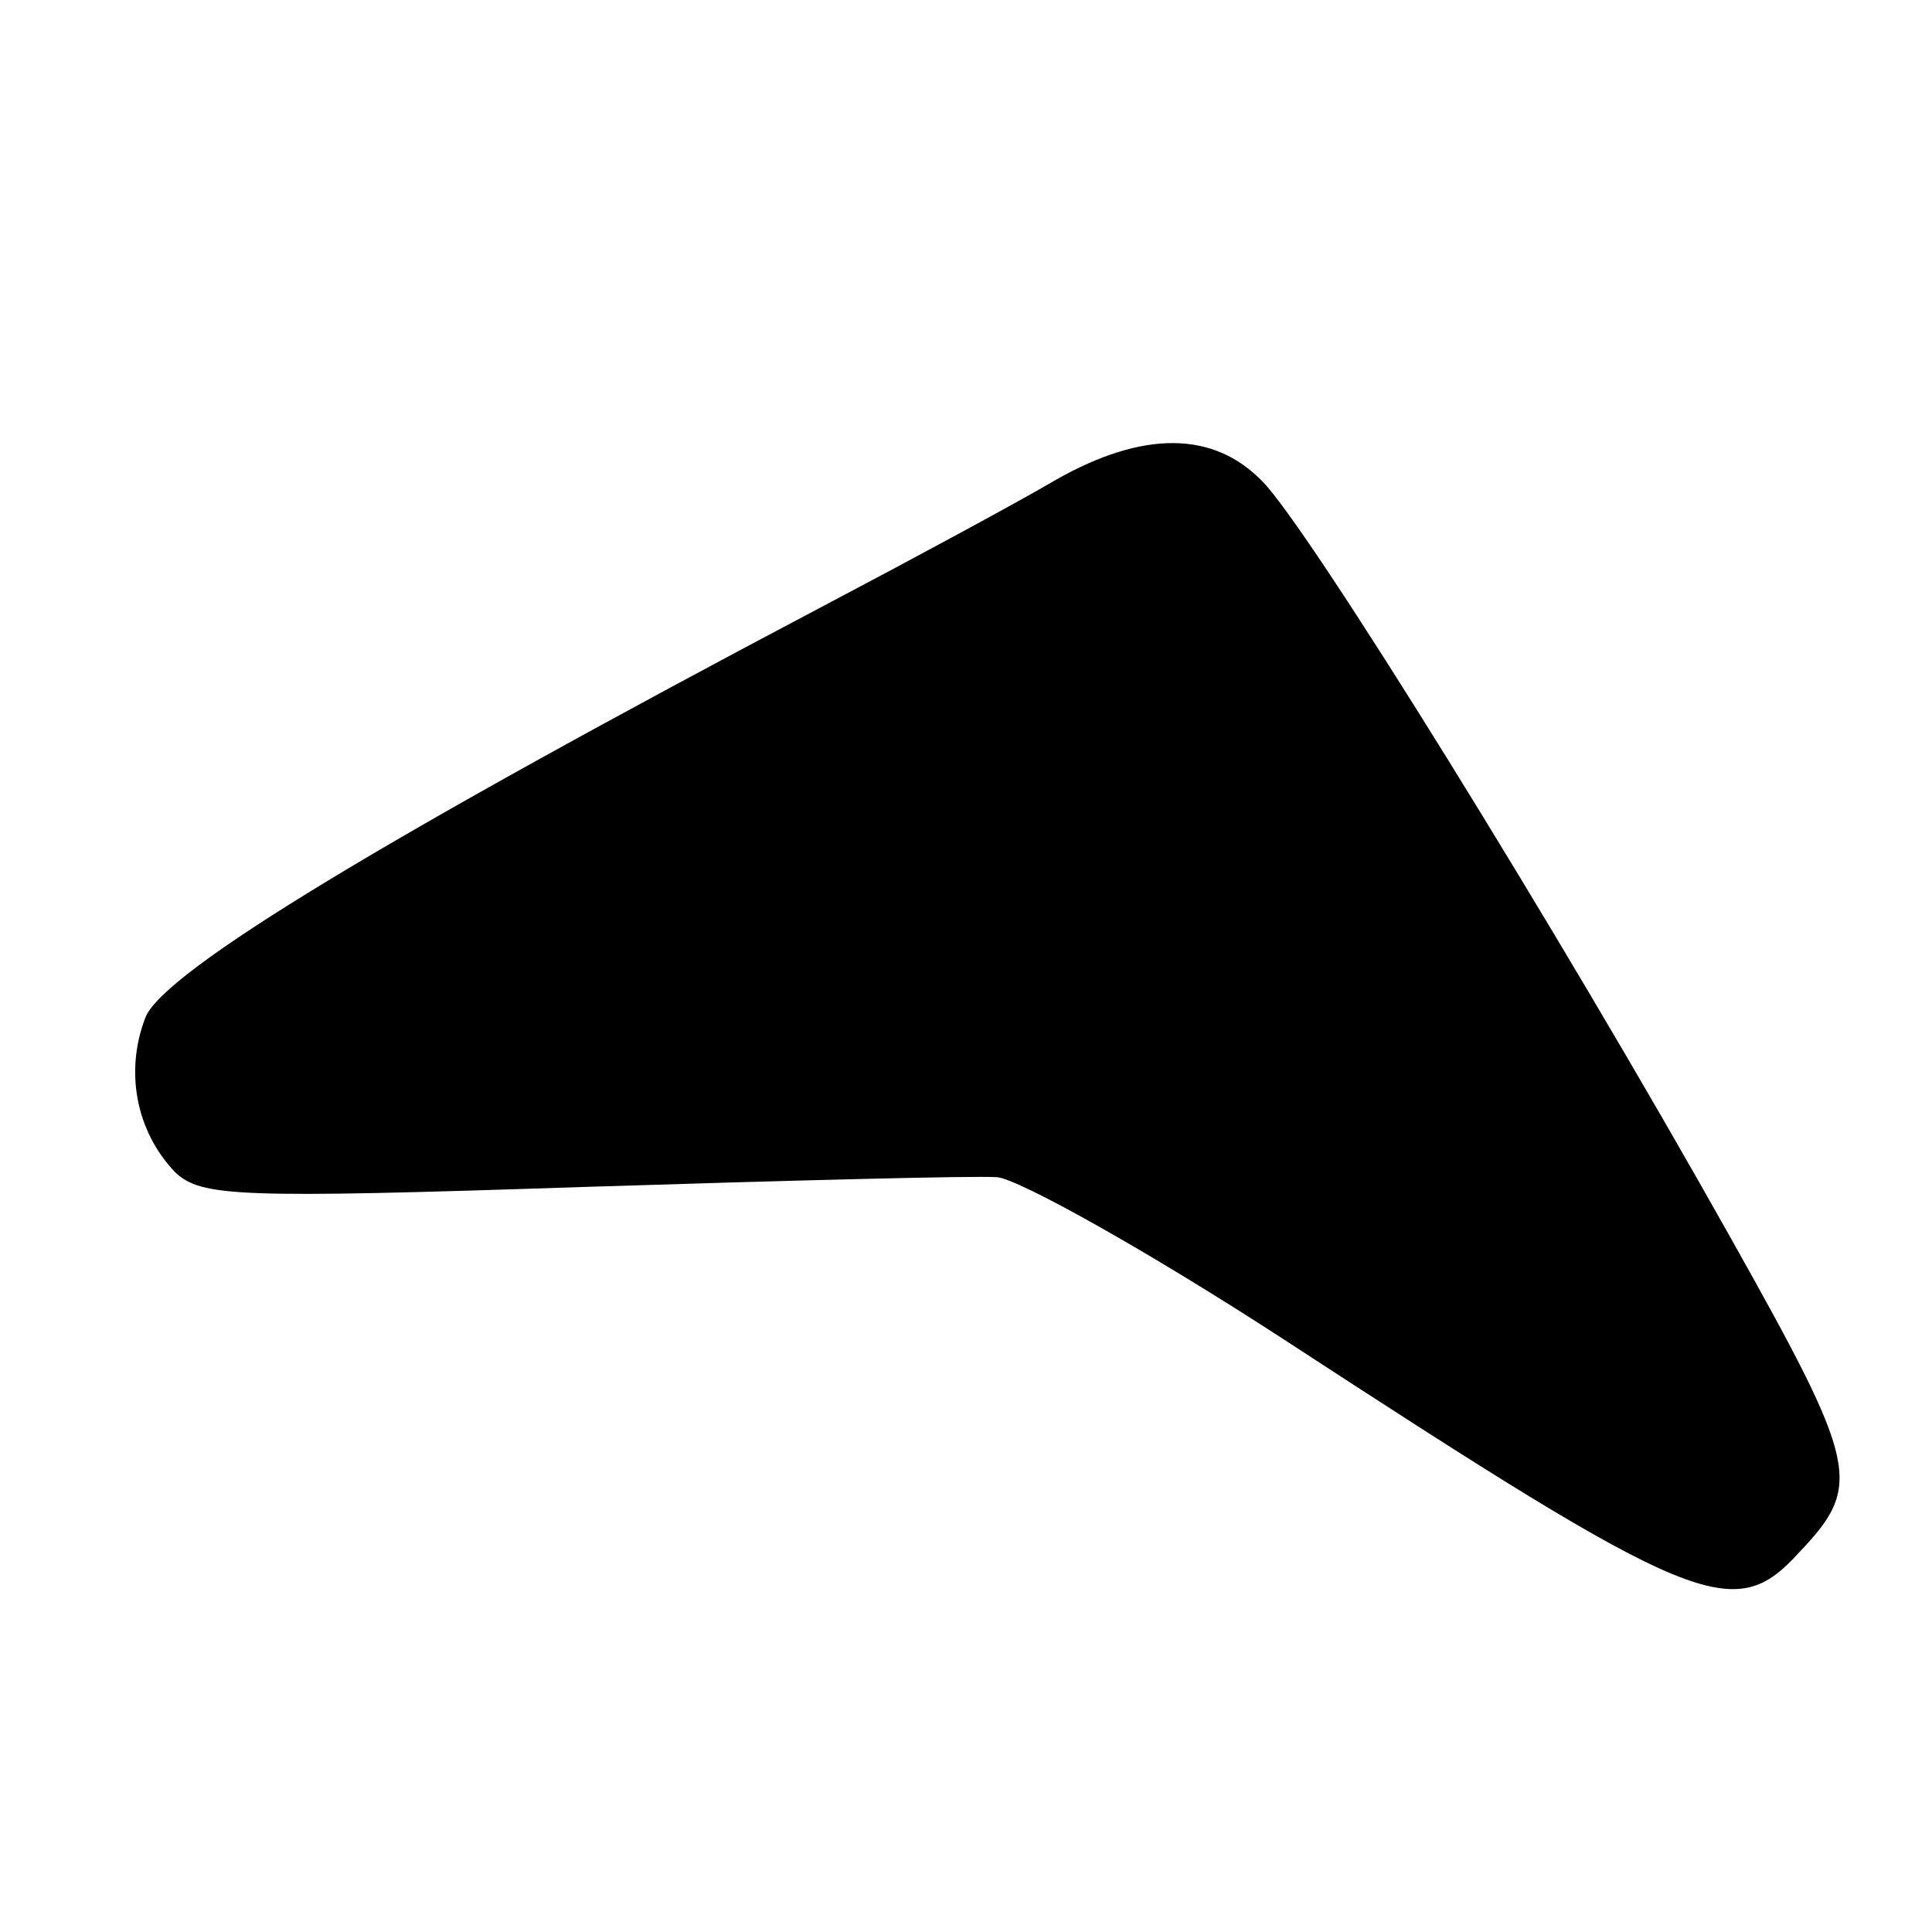 <?xml version="1.0" standalone="no"?>
<!DOCTYPE svg PUBLIC "-//W3C//DTD SVG 20010904//EN"
 "http://www.w3.org/TR/2001/REC-SVG-20010904/DTD/svg10.dtd">
<svg version="1.0" xmlns="http://www.w3.org/2000/svg"
 width="118pt" height="118pt" viewBox="0 0 118 118"
 preserveAspectRatio="xMidYMid meet">
<g transform="translate(0,118) scale(0.1,-0.1)"
fill="#000000" stroke="none">
<path d="M645 887 c-22 -13 -85 -47 -140 -76 -271 -143 -404 -224 -416 -252
-13 -33 -6 -70 18 -95 16 -15 38 -16 248 -9 126 4 241 7 254 6 13 -1 92 -45
175 -99 253 -165 275 -174 315 -130 39 41 36 53 -42 192 -106 189 -258 434
-286 462 -30 31 -73 31 -126 1z"/>
</g>
</svg>
